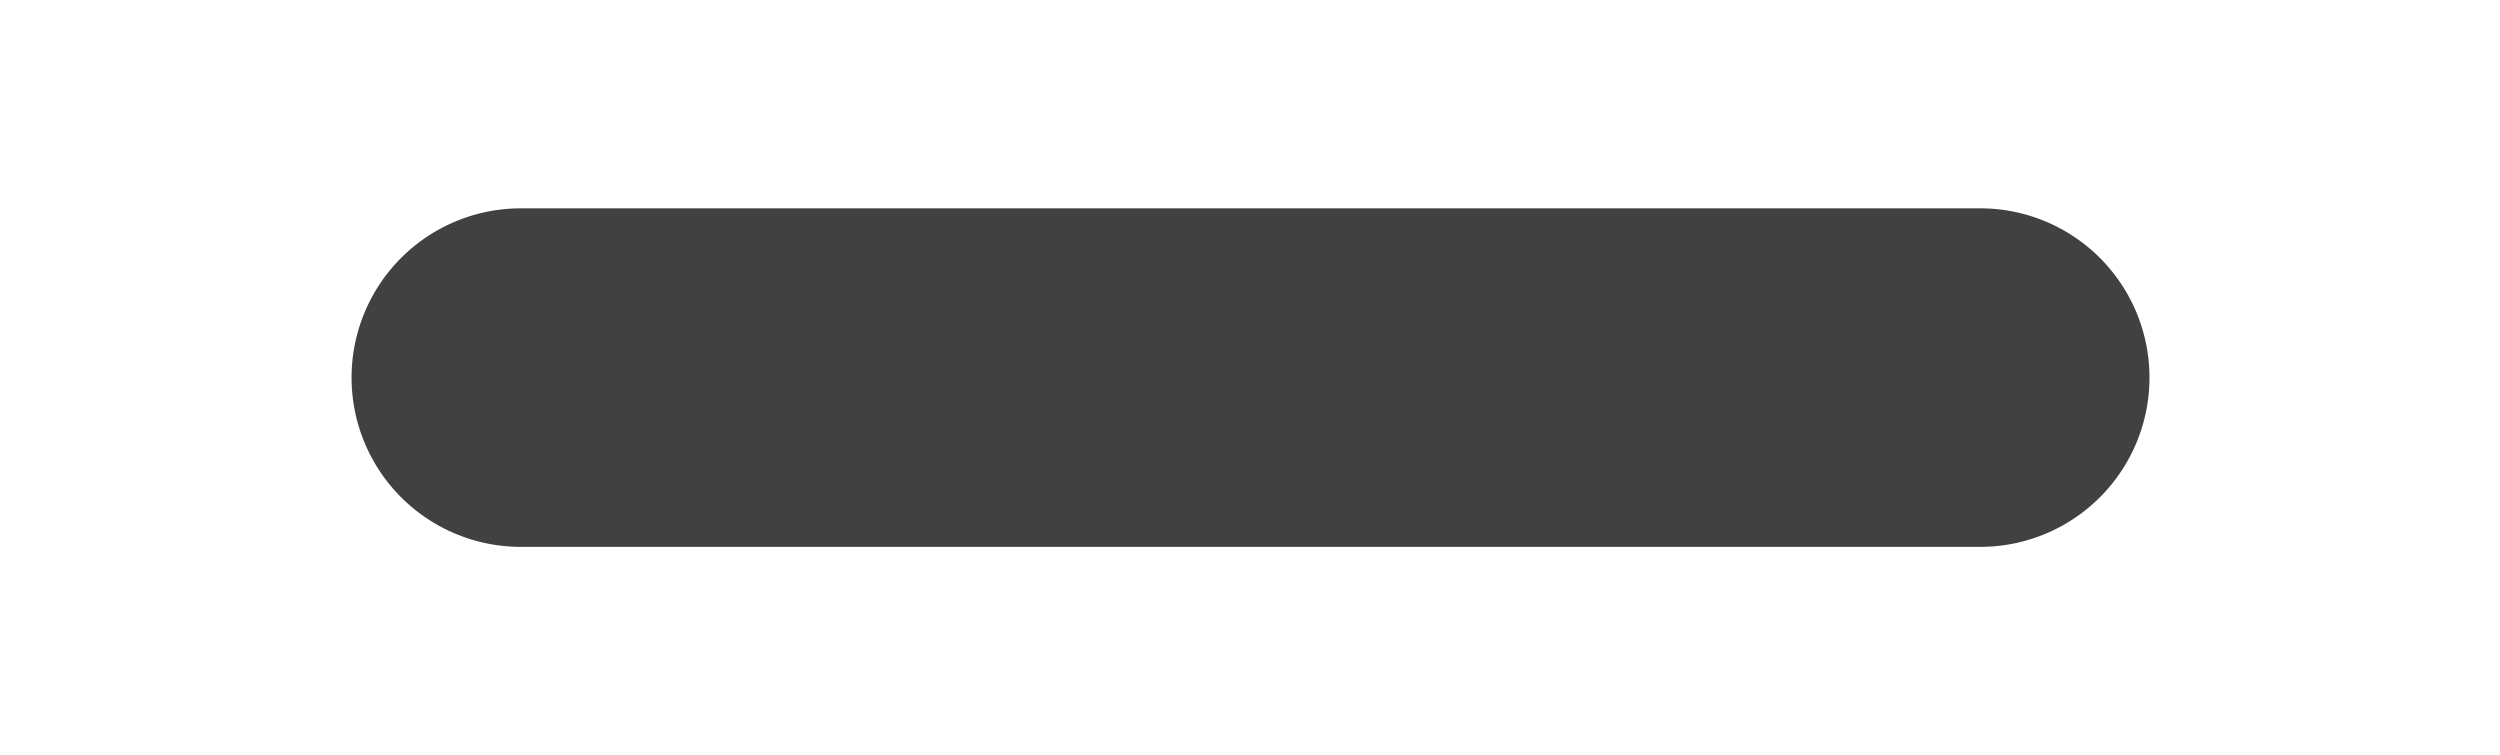 <svg xmlns="http://www.w3.org/2000/svg" viewBox="0 0 192 58"><defs><style>.cls-1{fill:#414141;}.cls-2{fill:none;}</style></defs><title>Dash_1</title><g id="Layer_2" data-name="Layer 2"><g id="Layer_1-2" data-name="Layer 1"><path class="cls-1" d="M152.08,42H40a13,13,0,1,1,0-26H152.08a13,13,0,0,1,0,26Z"/><rect class="cls-2" width="192" height="58"/></g></g></svg>